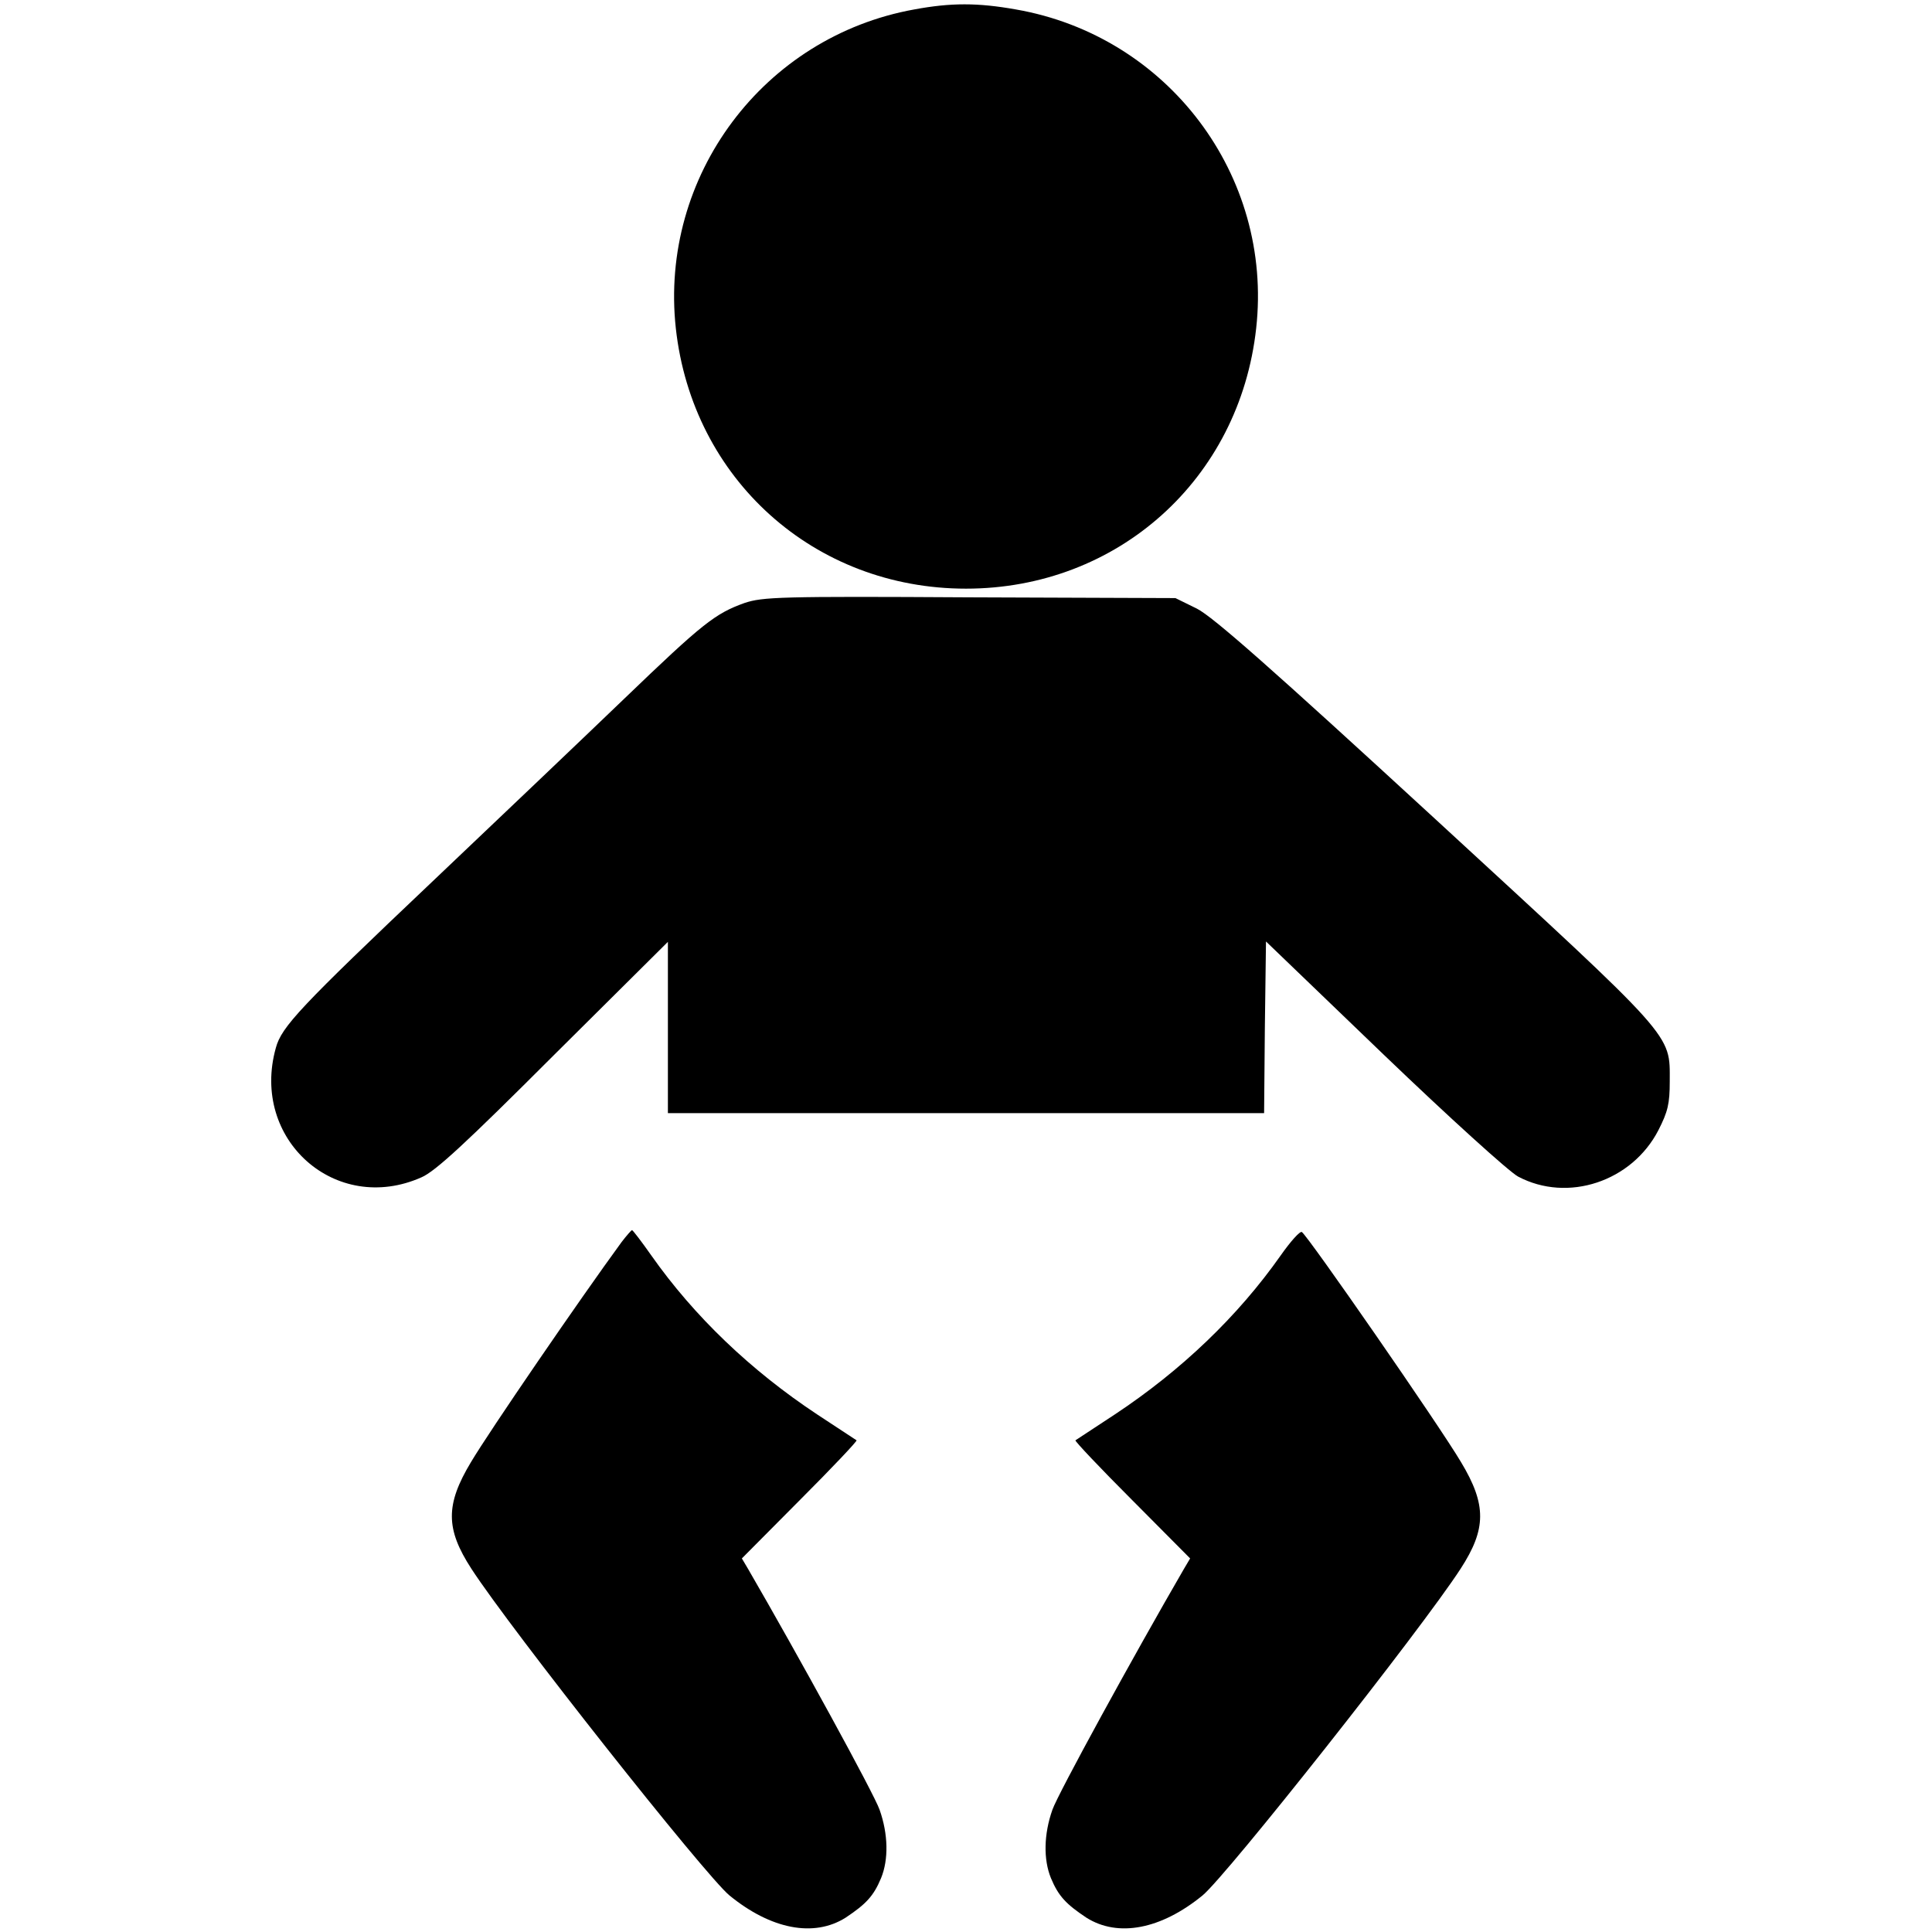 <?xml version="1.0" standalone="no"?>
<!DOCTYPE svg PUBLIC "-//W3C//DTD SVG 20010904//EN"
 "http://www.w3.org/TR/2001/REC-SVG-20010904/DTD/svg10.dtd">
<svg version="1.0" xmlns="http://www.w3.org/2000/svg"
 width="512pt" height="512pt" viewBox="0 0 512 512"
 preserveAspectRatio="xMidYMid meet">

<g transform="translate(0,512) scale(0.1,-0.1)"
fill="#000000" stroke="none">
<path d="M2423 5095 c-400 -72 -676 -442 -632 -845 44 -400 367 -690 769 -690
402 0 725 290 769 690 45 405 -234 775 -637 845 -101 18 -172 18 -269 0z"/>
<path d="M1973 3522 c-78 -28 -111 -54 -318 -253 -104 -100 -334 -319 -510
-486 -349 -331 -399 -384 -414 -440 -68 -243 159 -444 386 -343 37 16 118 91
350 323 l303 301 0 -227 0 -227 790 0 790 0 2 227 3 228 312 -300 c173 -166
332 -310 356 -323 132 -70 302 -13 372 123 25 49 30 70 30 129 0 128 19 106
-622 696 -435 400 -588 535 -631 557 l-57 28 -545 2 c-504 3 -549 1 -597 -15z"/>
<path d="M1647 1828 c-109 -149 -351 -502 -399 -583 -68 -113 -67 -177 1 -282
105 -162 619 -812 684 -866 110 -90 224 -112 308 -59 54 36 74 57 94 105 20
49 19 116 -4 181 -14 41 -215 408 -349 639 l-16 27 154 155 c85 85 152 156
150 158 -3 2 -50 33 -105 69 -175 116 -325 259 -439 421 -26 37 -49 67 -51 67
-2 0 -15 -15 -28 -32z"/>
<path d="M3394 1793 c-114 -162 -264 -305 -439 -421 -55 -36 -102 -67 -105
-69 -2 -2 65 -73 150 -158 l154 -155 -16 -27 c-134 -231 -335 -598 -349 -639
-23 -65 -24 -132 -4 -181 20 -48 40 -69 94 -105 84 -53 198 -31 308 59 65 54
579 704 684 866 68 105 69 169 1 282 -56 95 -406 600 -422 610 -5 3 -30 -25
-56 -62z"/>
</g>
</svg>
